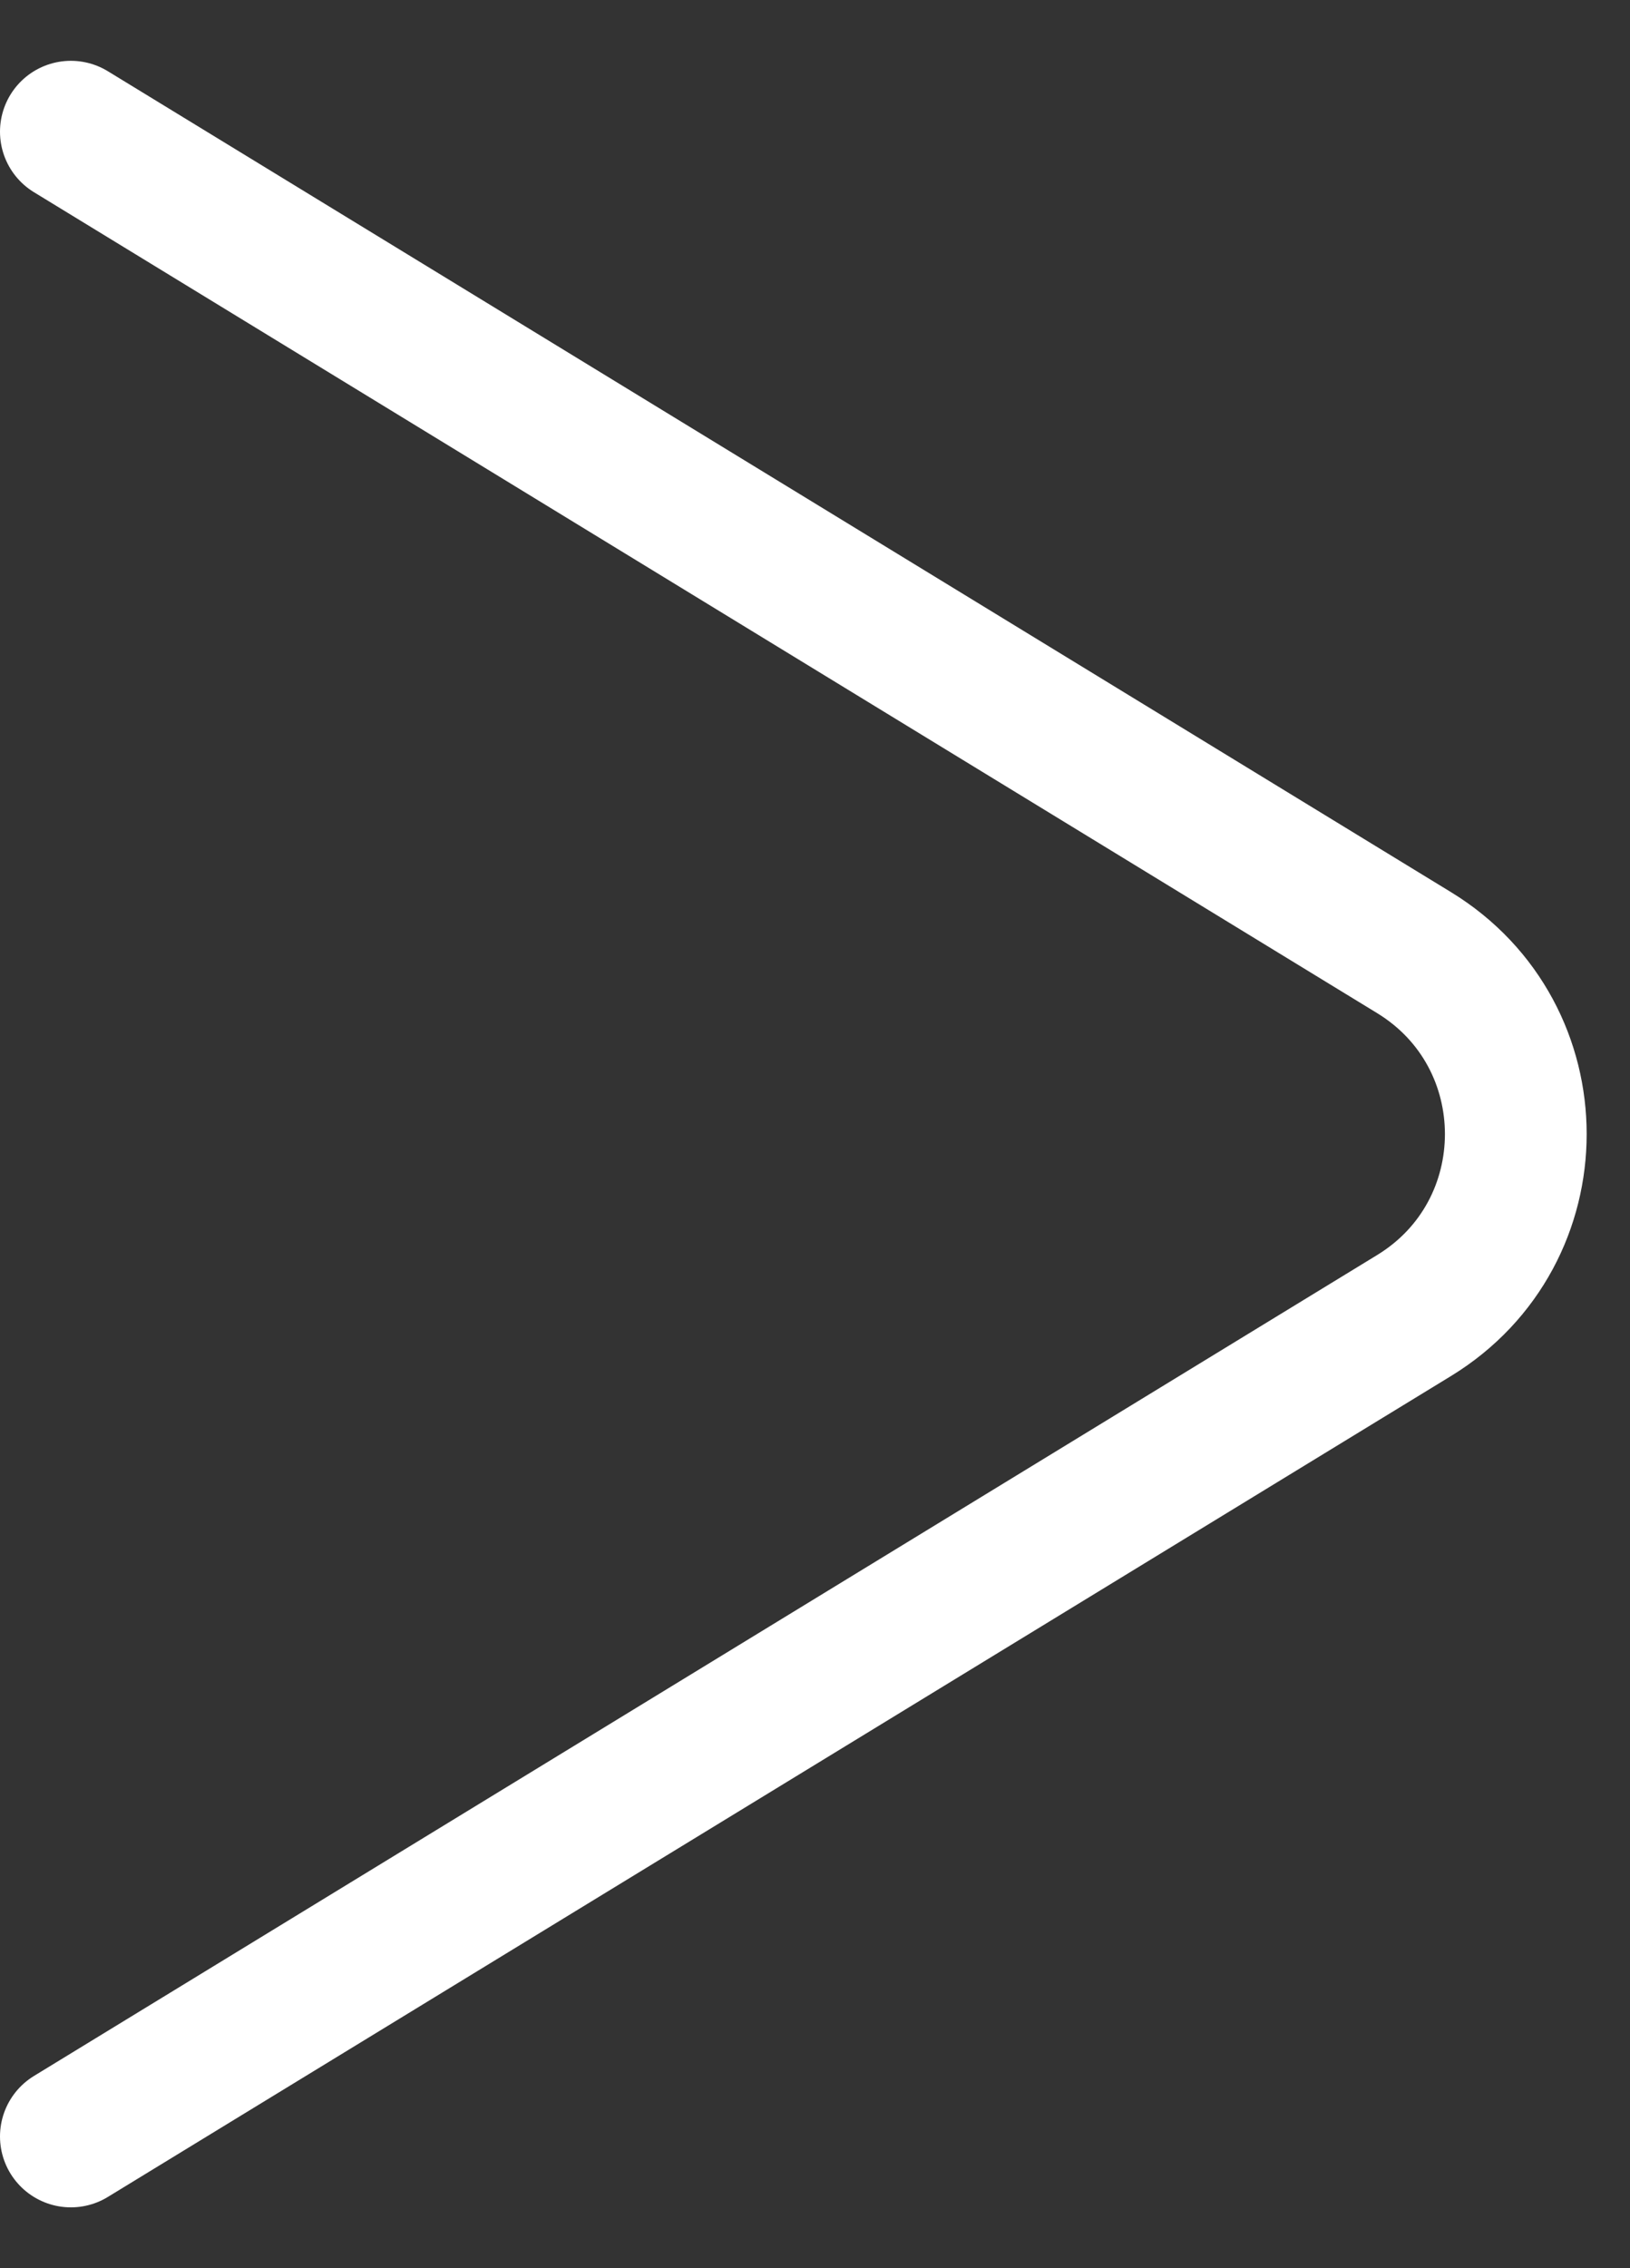 <svg width="23" height="32" viewBox="0 0 23 32" fill="none" xmlns="http://www.w3.org/2000/svg">
<rect x="0" y="0" width="23" height="32" fill="#333333" stroke="none"/>
<g clip-path="url(#clip0)">
<path d="M1 30.142L19.953 18.56C21.867 17.39 21.867 14.61 19.953 13.44L1 1.858" stroke="white" stroke-width="2" stroke-linecap="round" stroke-linejoin="round"/>
</g>
<defs>
<clipPath id="clip0">
<rect width="23" height="32" fill="white"/>
</clipPath>
</defs>
</svg>
